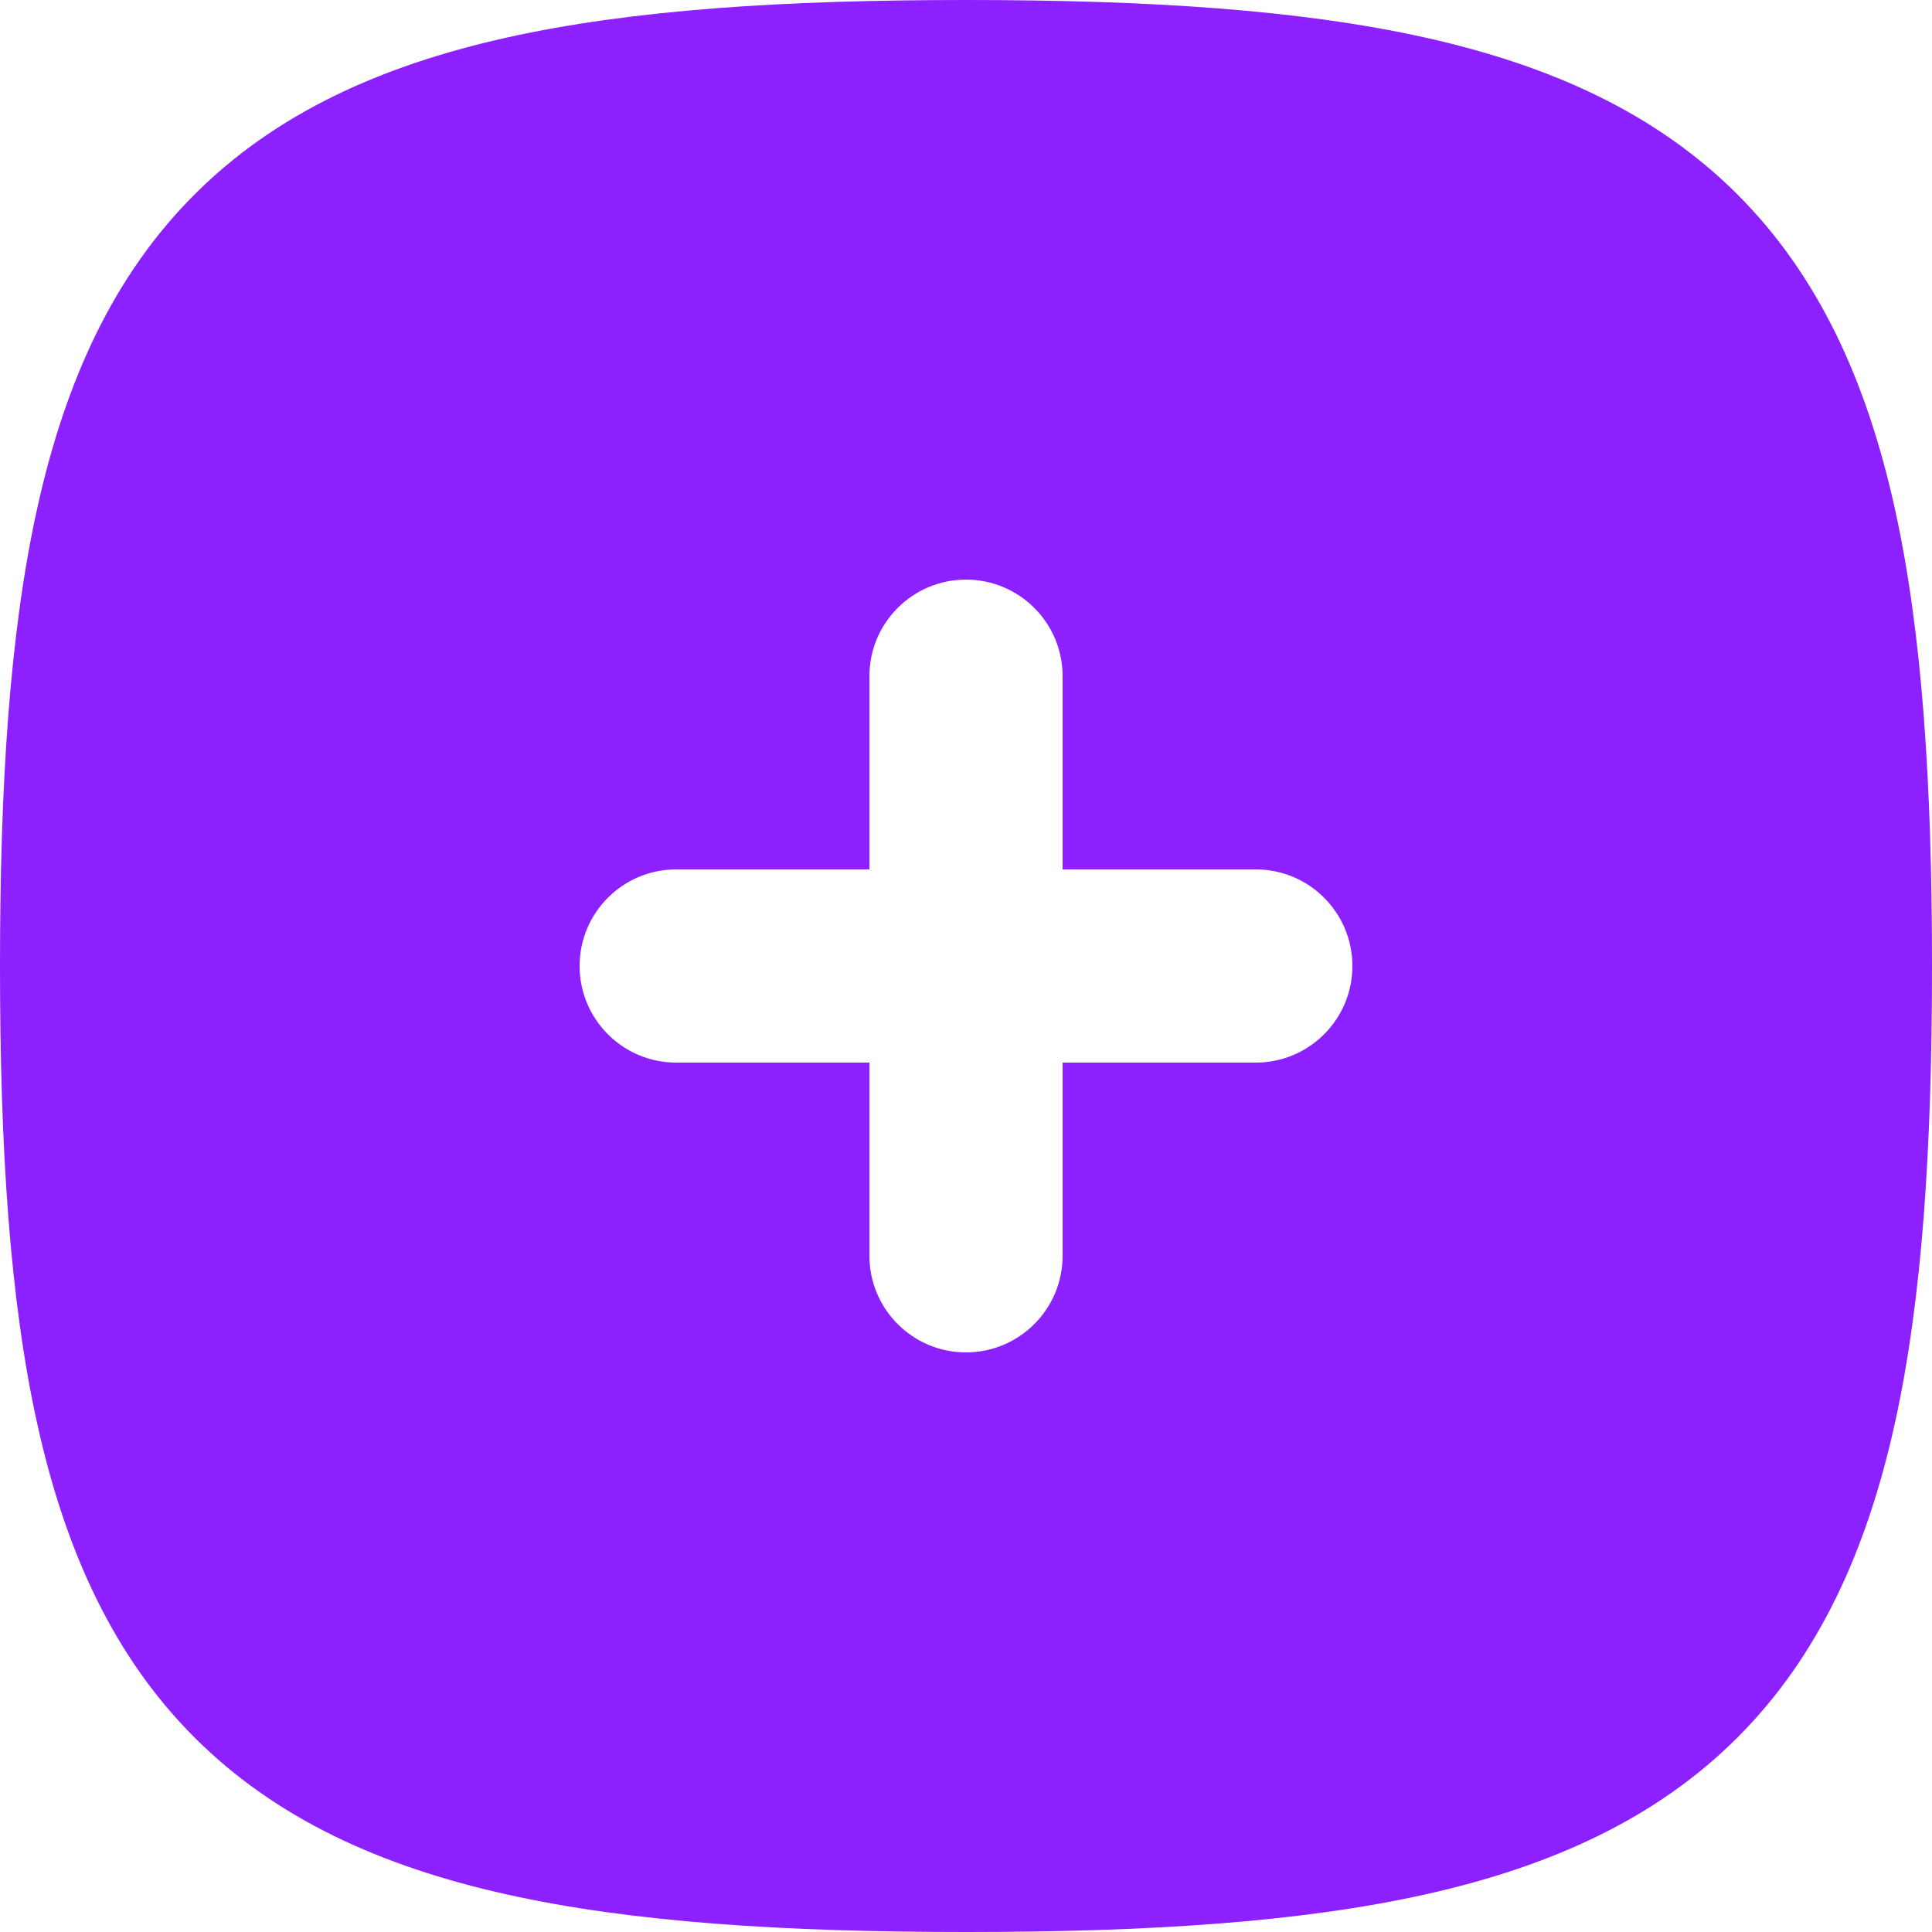 <svg width="25" height="25" viewBox="0 0 25 25" fill="none" xmlns="http://www.w3.org/2000/svg">
<path fill-rule="evenodd" clip-rule="evenodd" d="M13.75 8.75C13.75 8.06 13.19 7.5 12.5 7.5C11.81 7.5 11.25 8.06 11.25 8.75V11.25H8.75C8.06 11.25 7.5 11.81 7.5 12.5C7.5 13.19 8.06 13.75 8.75 13.75H11.25V16.25C11.25 16.94 11.81 17.5 12.5 17.5C13.19 17.5 13.75 16.94 13.75 16.25V13.75H16.25C16.94 13.75 17.5 13.19 17.5 12.5C17.5 11.81 16.94 11.25 16.25 11.25H13.75V8.75ZM6.563 0.485C8.186 0.124 10.155 0 12.5 0C14.845 0 16.814 0.124 18.437 0.485C20.075 0.849 21.436 1.47 22.483 2.517C23.53 3.564 24.151 4.925 24.515 6.563C24.876 8.186 25 10.155 25 12.5C25 14.845 24.876 16.814 24.515 18.437C24.151 20.075 23.53 21.436 22.483 22.483C21.436 23.53 20.075 24.151 18.437 24.515C16.814 24.876 14.845 25 12.5 25C10.155 25 8.186 24.876 6.563 24.515C4.925 24.151 3.564 23.53 2.517 22.483C1.47 21.436 0.849 20.075 0.485 18.437C0.124 16.814 0 14.845 0 12.5C0 10.155 0.124 8.186 0.485 6.563C0.849 4.925 1.47 3.564 2.517 2.517C3.564 1.47 4.925 0.849 6.563 0.485Z" fill="#8C20FF"/>
</svg>
